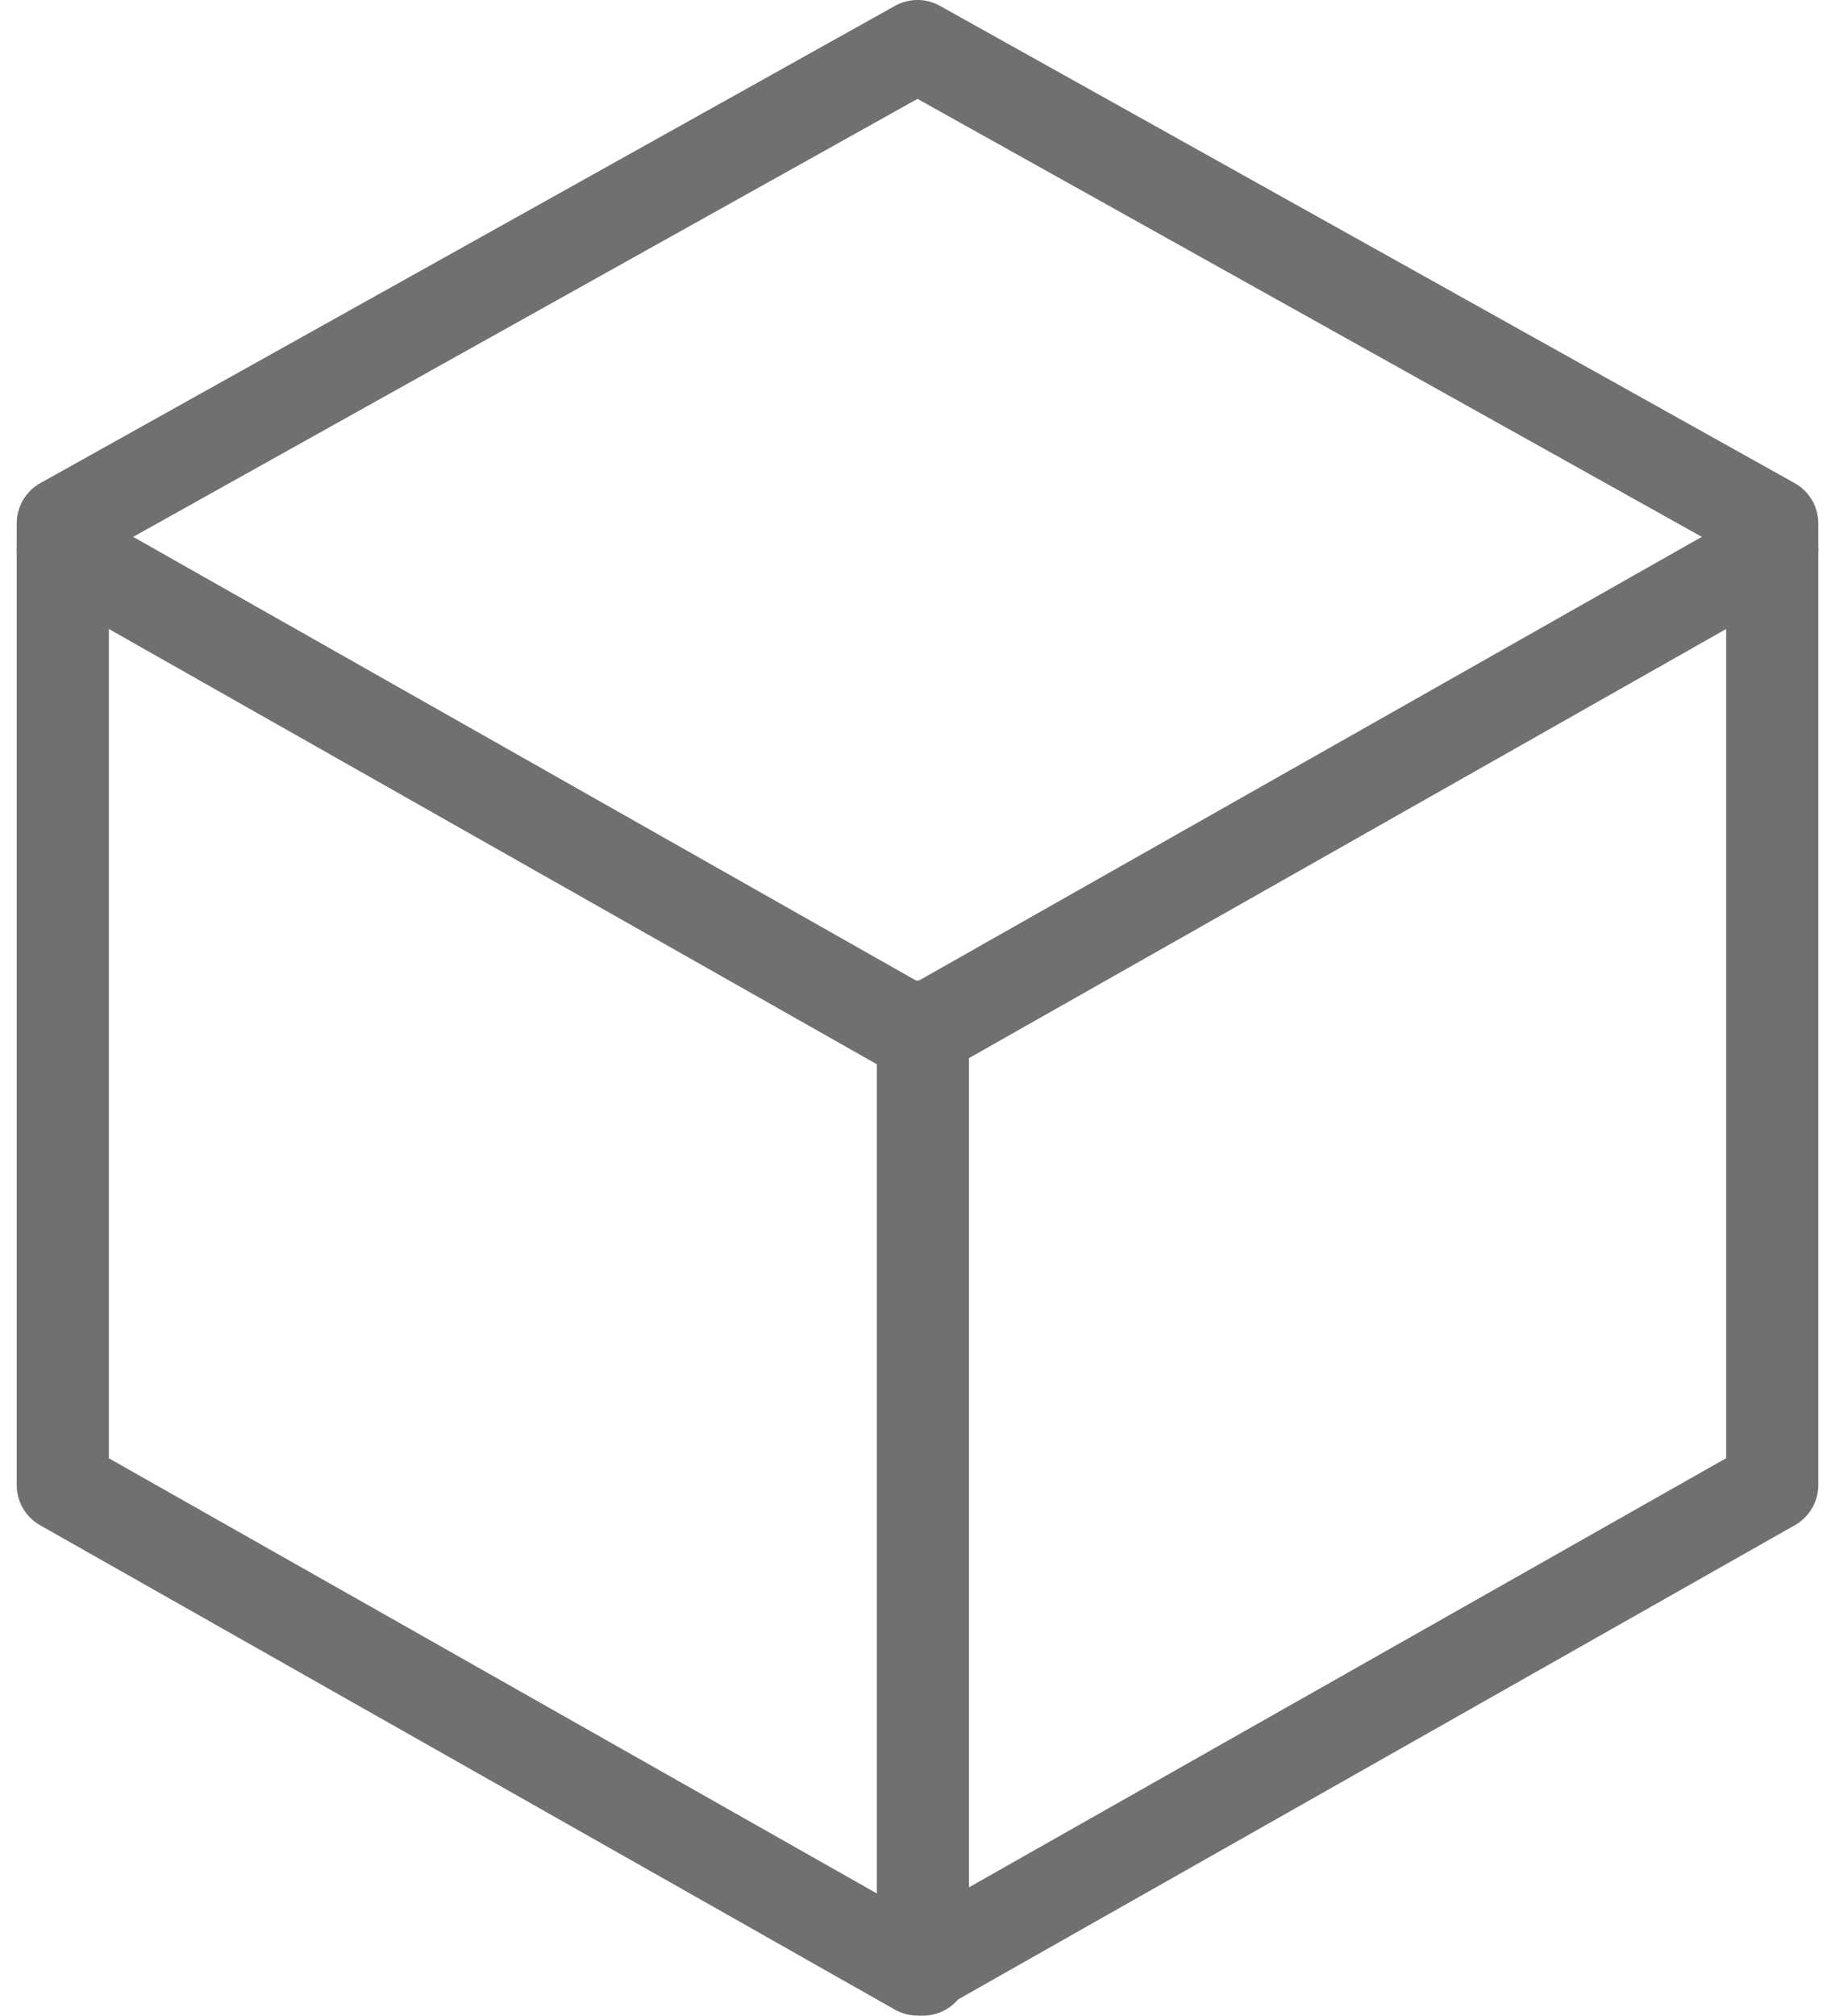 <svg xmlns="http://www.w3.org/2000/svg" width="29.868" height="32.802" viewBox="0 0 29.868 32.802">
  <g id="Group_790" data-name="Group 790" transform="translate(1.022 0.75)">
    <path id="Path_6184" data-name="Path 6184" d="M4,10.767V26.418L17.912,34.3l13.912-7.883V10.767L17.912,3Z" transform="translate(-4 -3)" fill="none" stroke="#707070" stroke-linecap="round" stroke-linejoin="round" stroke-miterlimit="10" stroke-width="1.5"/>
    <path id="Path_6185" data-name="Path 6185" d="M4,10.2l13.912,7.883L31.824,10.2" transform="translate(-4 -2.001)" fill="none" stroke="#707070" stroke-linecap="round" stroke-linejoin="round" stroke-miterlimit="10" stroke-width="1.5"/>
    <line id="Line_75" data-name="Line 75" y1="15.351" transform="translate(14 15.951)" fill="none" stroke="#707070" stroke-linecap="round" stroke-linejoin="round" stroke-miterlimit="10" stroke-width="1.5"/>
  </g>
</svg>
